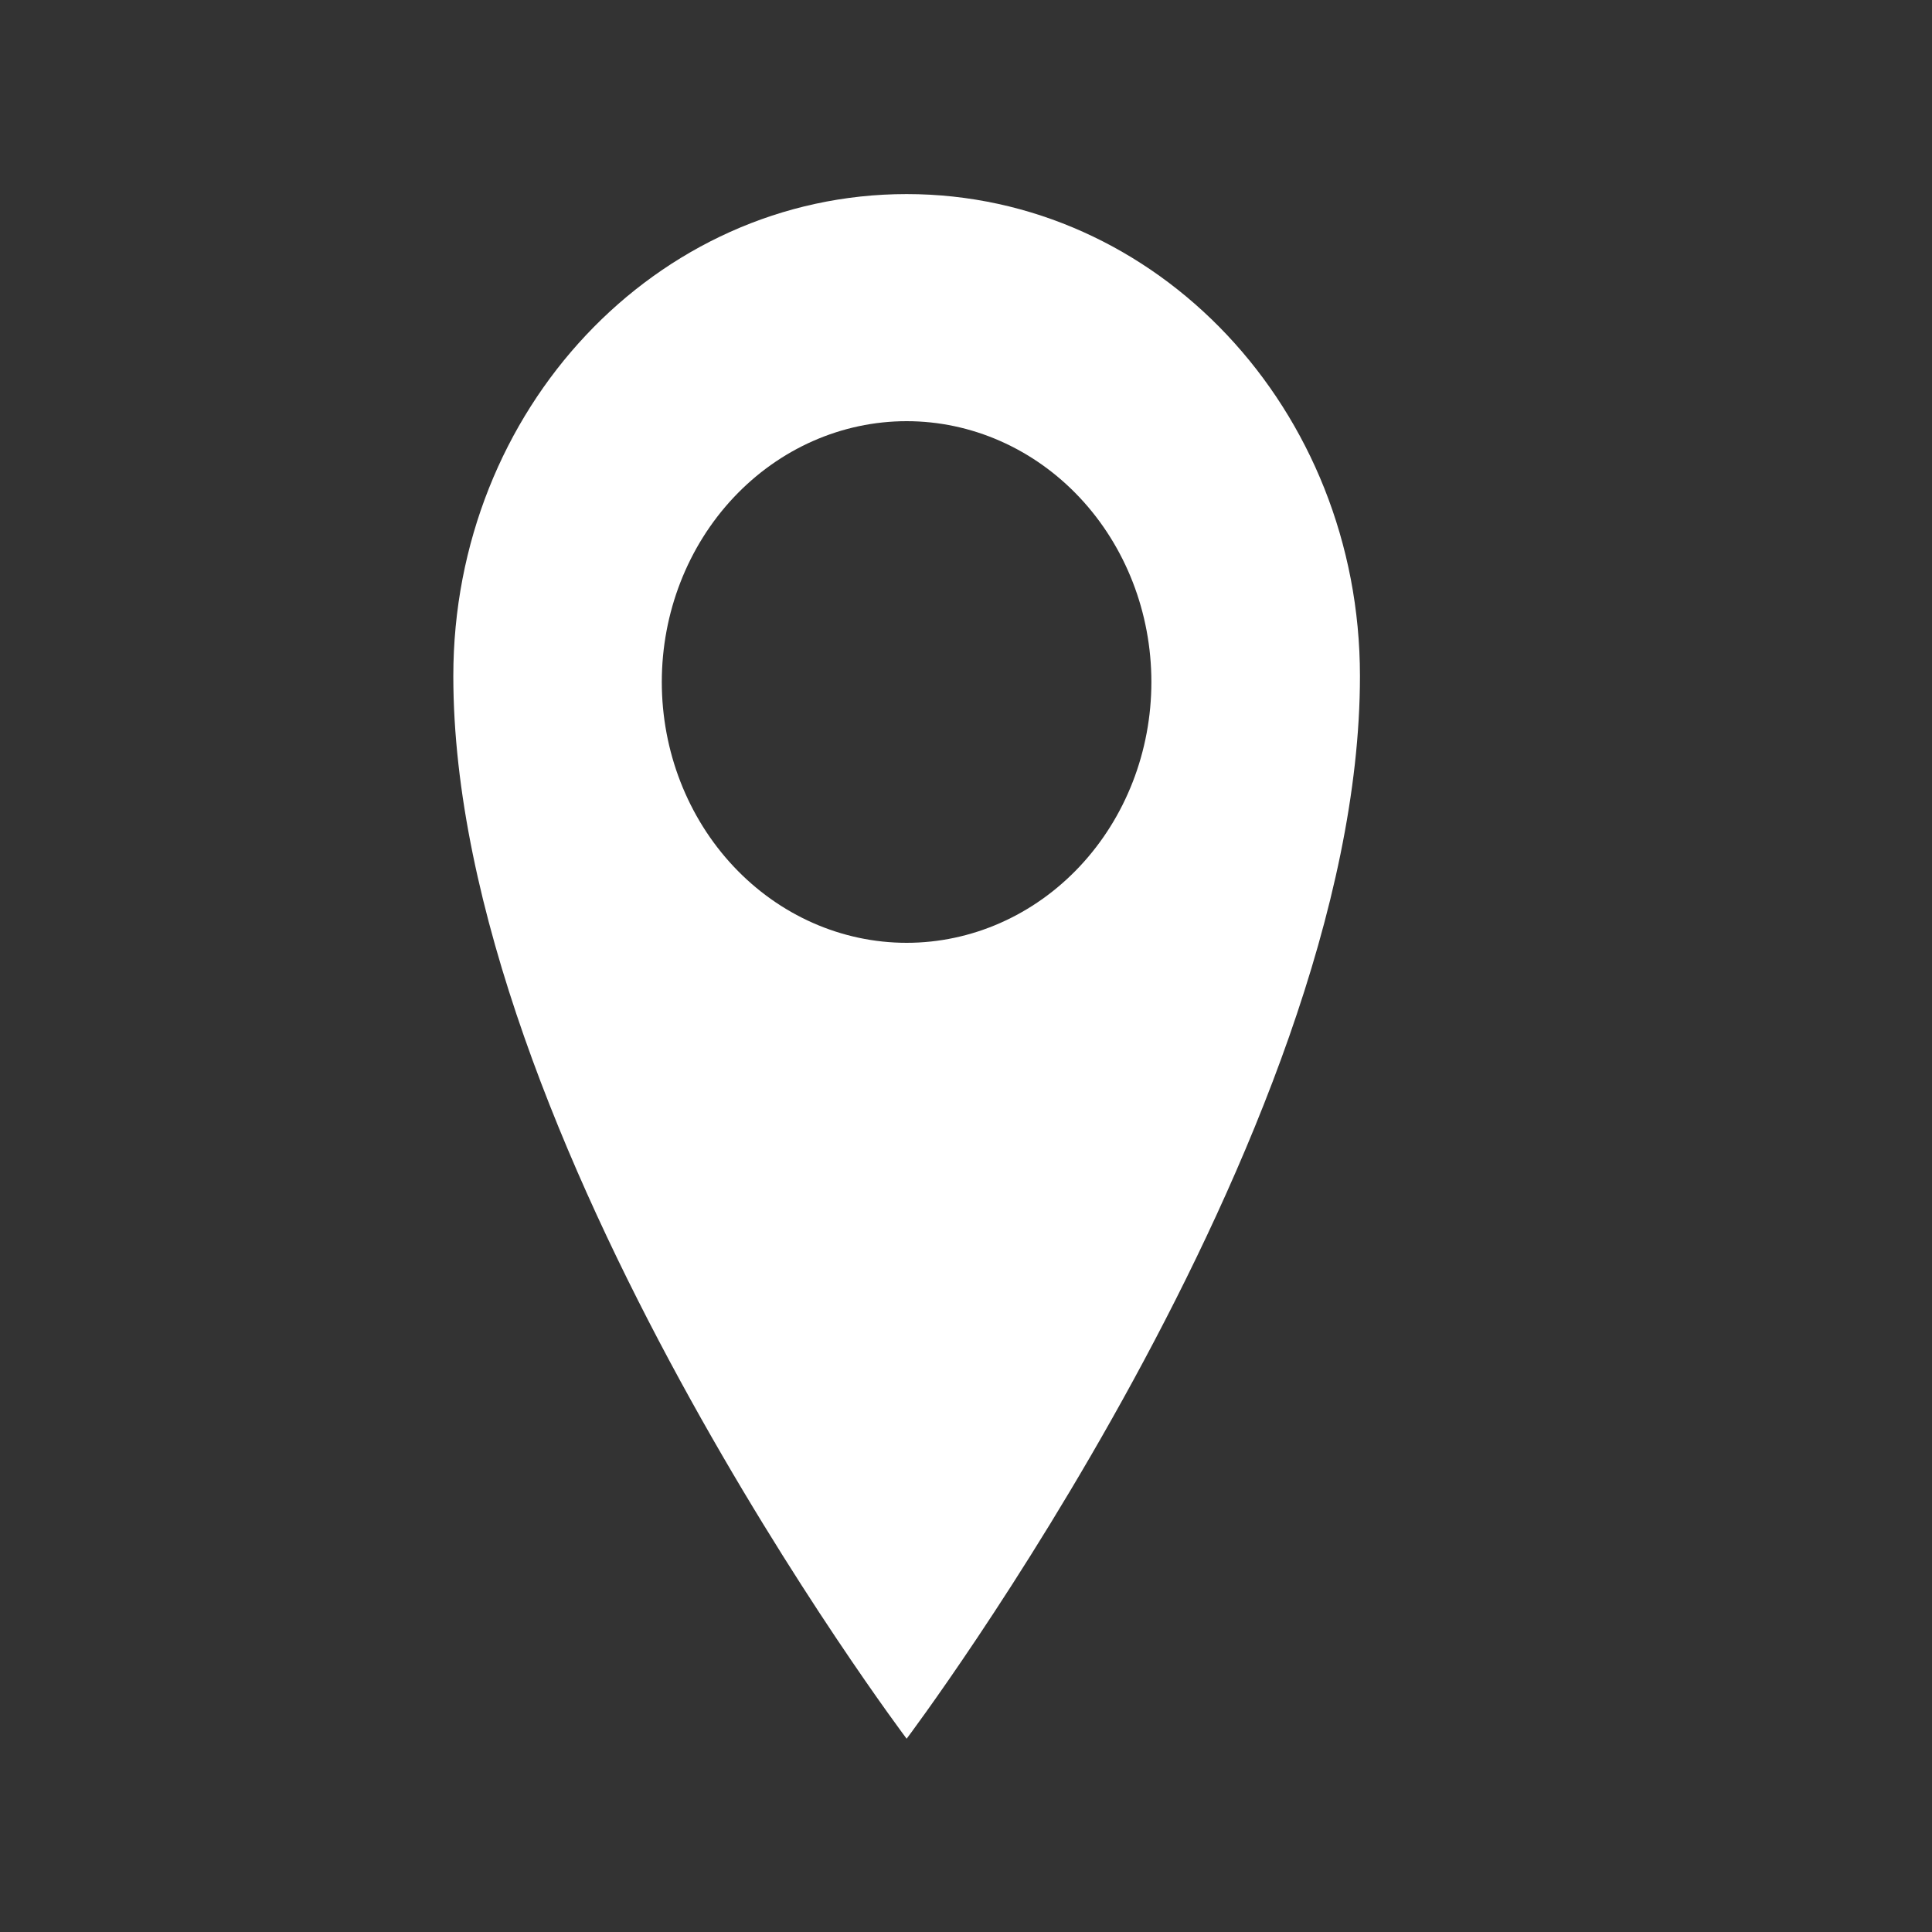 <svg width="22" height="22" viewBox="0 0 22 22" fill="none" xmlns="http://www.w3.org/2000/svg">
<rect x="0" y="0" width="22" height="22" fill="#333333" stroke="none"/>
<path d="M10.324 2.21C7.472 2.21 5.162 4.662 5.162 7.699C5.162 12.95 10.324 19.799 10.324 19.799C10.324 19.799 15.486 12.949 15.486 7.699C15.486 4.663 13.175 2.21 10.324 2.21ZM10.324 10.736C9.585 10.736 8.876 10.423 8.353 9.866C7.83 9.309 7.536 8.554 7.536 7.766C7.536 6.978 7.83 6.223 8.353 5.666C8.876 5.109 9.585 4.796 10.324 4.796C11.063 4.796 11.772 5.109 12.295 5.666C12.818 6.223 13.111 6.978 13.111 7.766C13.111 8.554 12.818 9.309 12.295 9.866C11.772 10.423 11.063 10.736 10.324 10.736Z" fill="white"/>
</svg>
